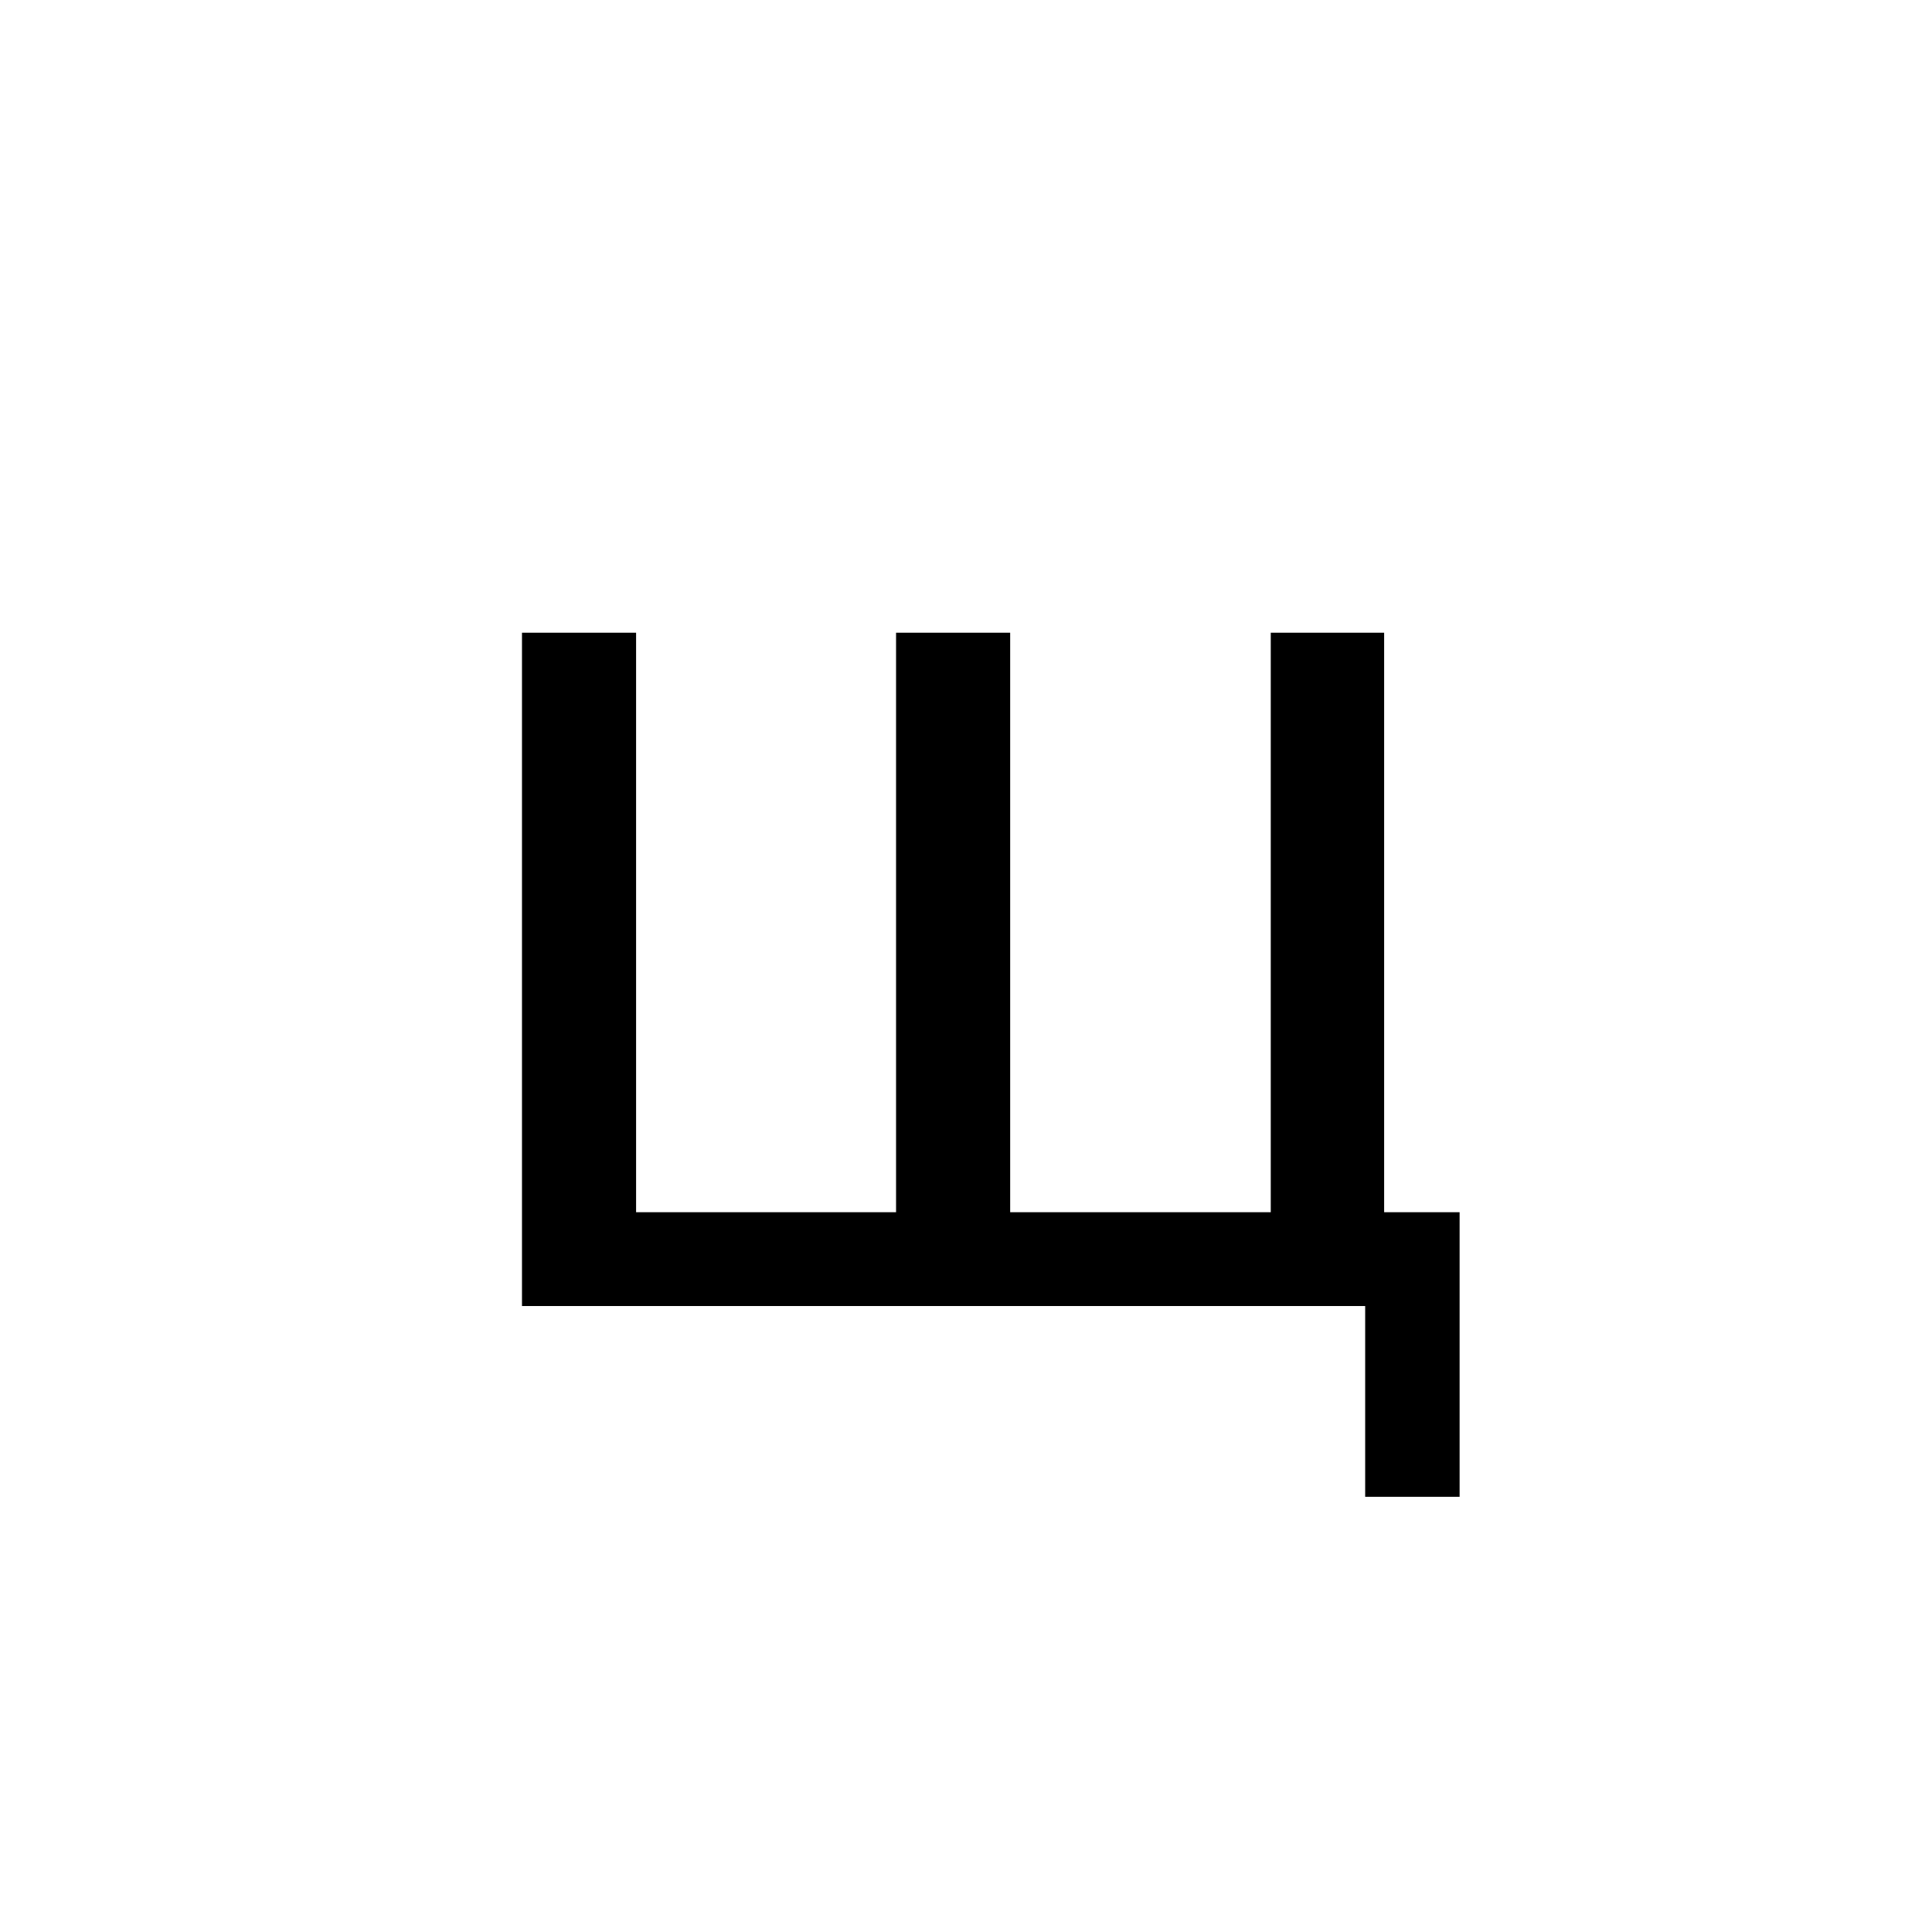 <?xml version="1.0" encoding="UTF-8"?><svg enable-background="new 0 0 250 250" height="250px" viewBox="0 0 250 250" width="250px" x="0px" xml:space="preserve" xmlns="http://www.w3.org/2000/svg" xmlns:xlink="http://www.w3.org/1999/xlink" y="0px"><defs><symbol id="1c136e73a" overflow="visible"><path d="M11.563-87.125h14.765v74.984h33.64v-74.984h14.766v74.984h33.72v-74.984h14.671v74.984h9.766v36.828h-12.22V0H11.563zm0 0"/></symbol></defs><use x="55.982" xlink:href="#1c136e73a" y="169"/></svg>